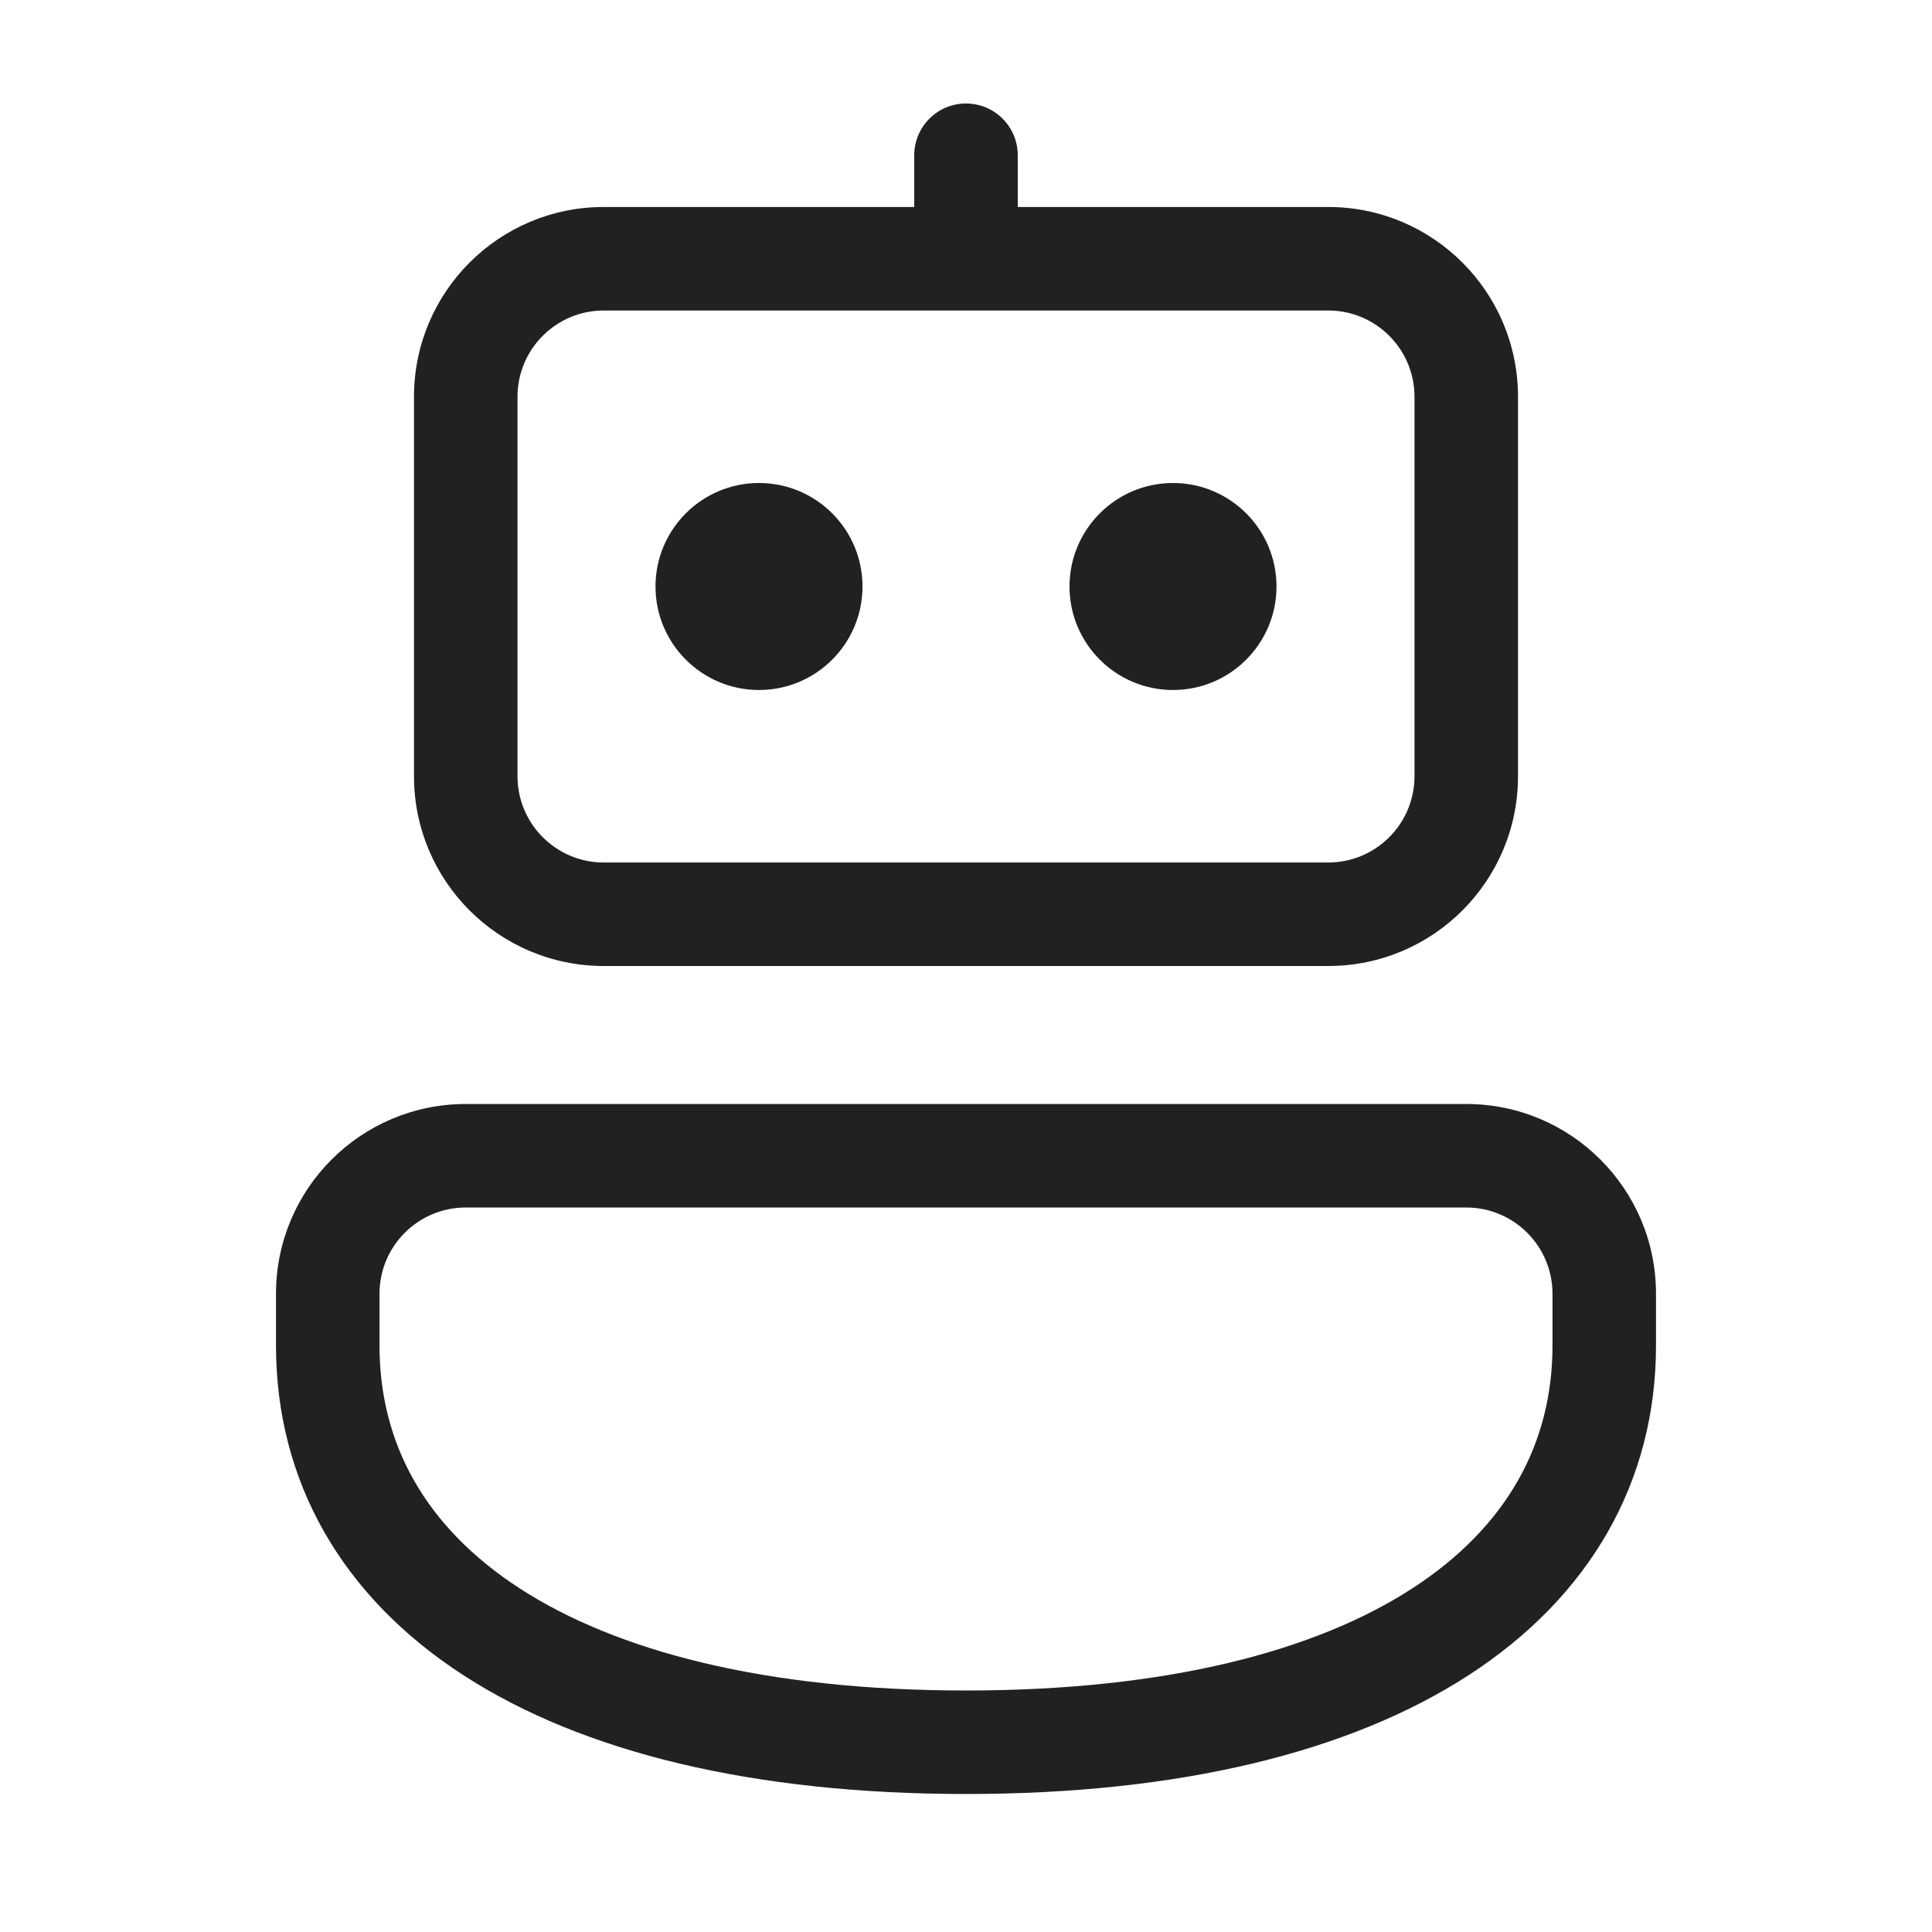 <svg width="28" height="28" viewBox="0 0 28 28" fill="none" xmlns="http://www.w3.org/2000/svg">
<path d="M14.75 2.25C14.75 1.836 14.414 1.5 14 1.5C13.586 1.5 13.25 1.836 13.25 2.25V3H8.75C7.231 3 6 4.231 6 5.75V11.25C6 12.769 7.231 14 8.75 14H19.25C20.769 14 22 12.769 22 11.25V5.75C22 4.231 20.769 3 19.25 3H14.75V2.25ZM7.5 5.75C7.5 5.06 8.06 4.5 8.75 4.5H19.25C19.94 4.5 20.5 5.06 20.5 5.75V11.25C20.5 11.94 19.94 12.5 19.25 12.5H8.75C8.06 12.5 7.5 11.94 7.5 11.25V5.75ZM5.5 18.75C5.5 18.06 6.06 17.5 6.75 17.5H21.25C21.94 17.5 22.5 18.06 22.5 18.75V19.5C22.5 20.923 21.836 22.133 20.467 23.021C19.069 23.927 16.916 24.5 14 24.5C11.084 24.5 8.931 23.927 7.533 23.021C6.164 22.133 5.5 20.923 5.5 19.5V18.75ZM6.75 16C5.231 16 4 17.231 4 18.75V19.5C4 21.477 4.961 23.142 6.717 24.279C8.444 25.398 10.916 26 14 26C17.084 26 19.556 25.398 21.283 24.279C23.039 23.142 24 21.477 24 19.5V18.75C24 17.231 22.769 16 21.25 16H6.75ZM12.5 8.5C12.5 9.328 11.828 10 11 10C10.172 10 9.5 9.328 9.5 8.5C9.5 7.672 10.172 7 11 7C11.828 7 12.5 7.672 12.5 8.5ZM17 10C17.828 10 18.5 9.328 18.5 8.5C18.5 7.672 17.828 7 17 7C16.172 7 15.5 7.672 15.5 8.5C15.5 9.328 16.172 10 17 10Z" fill="#212121"/>
</svg>
